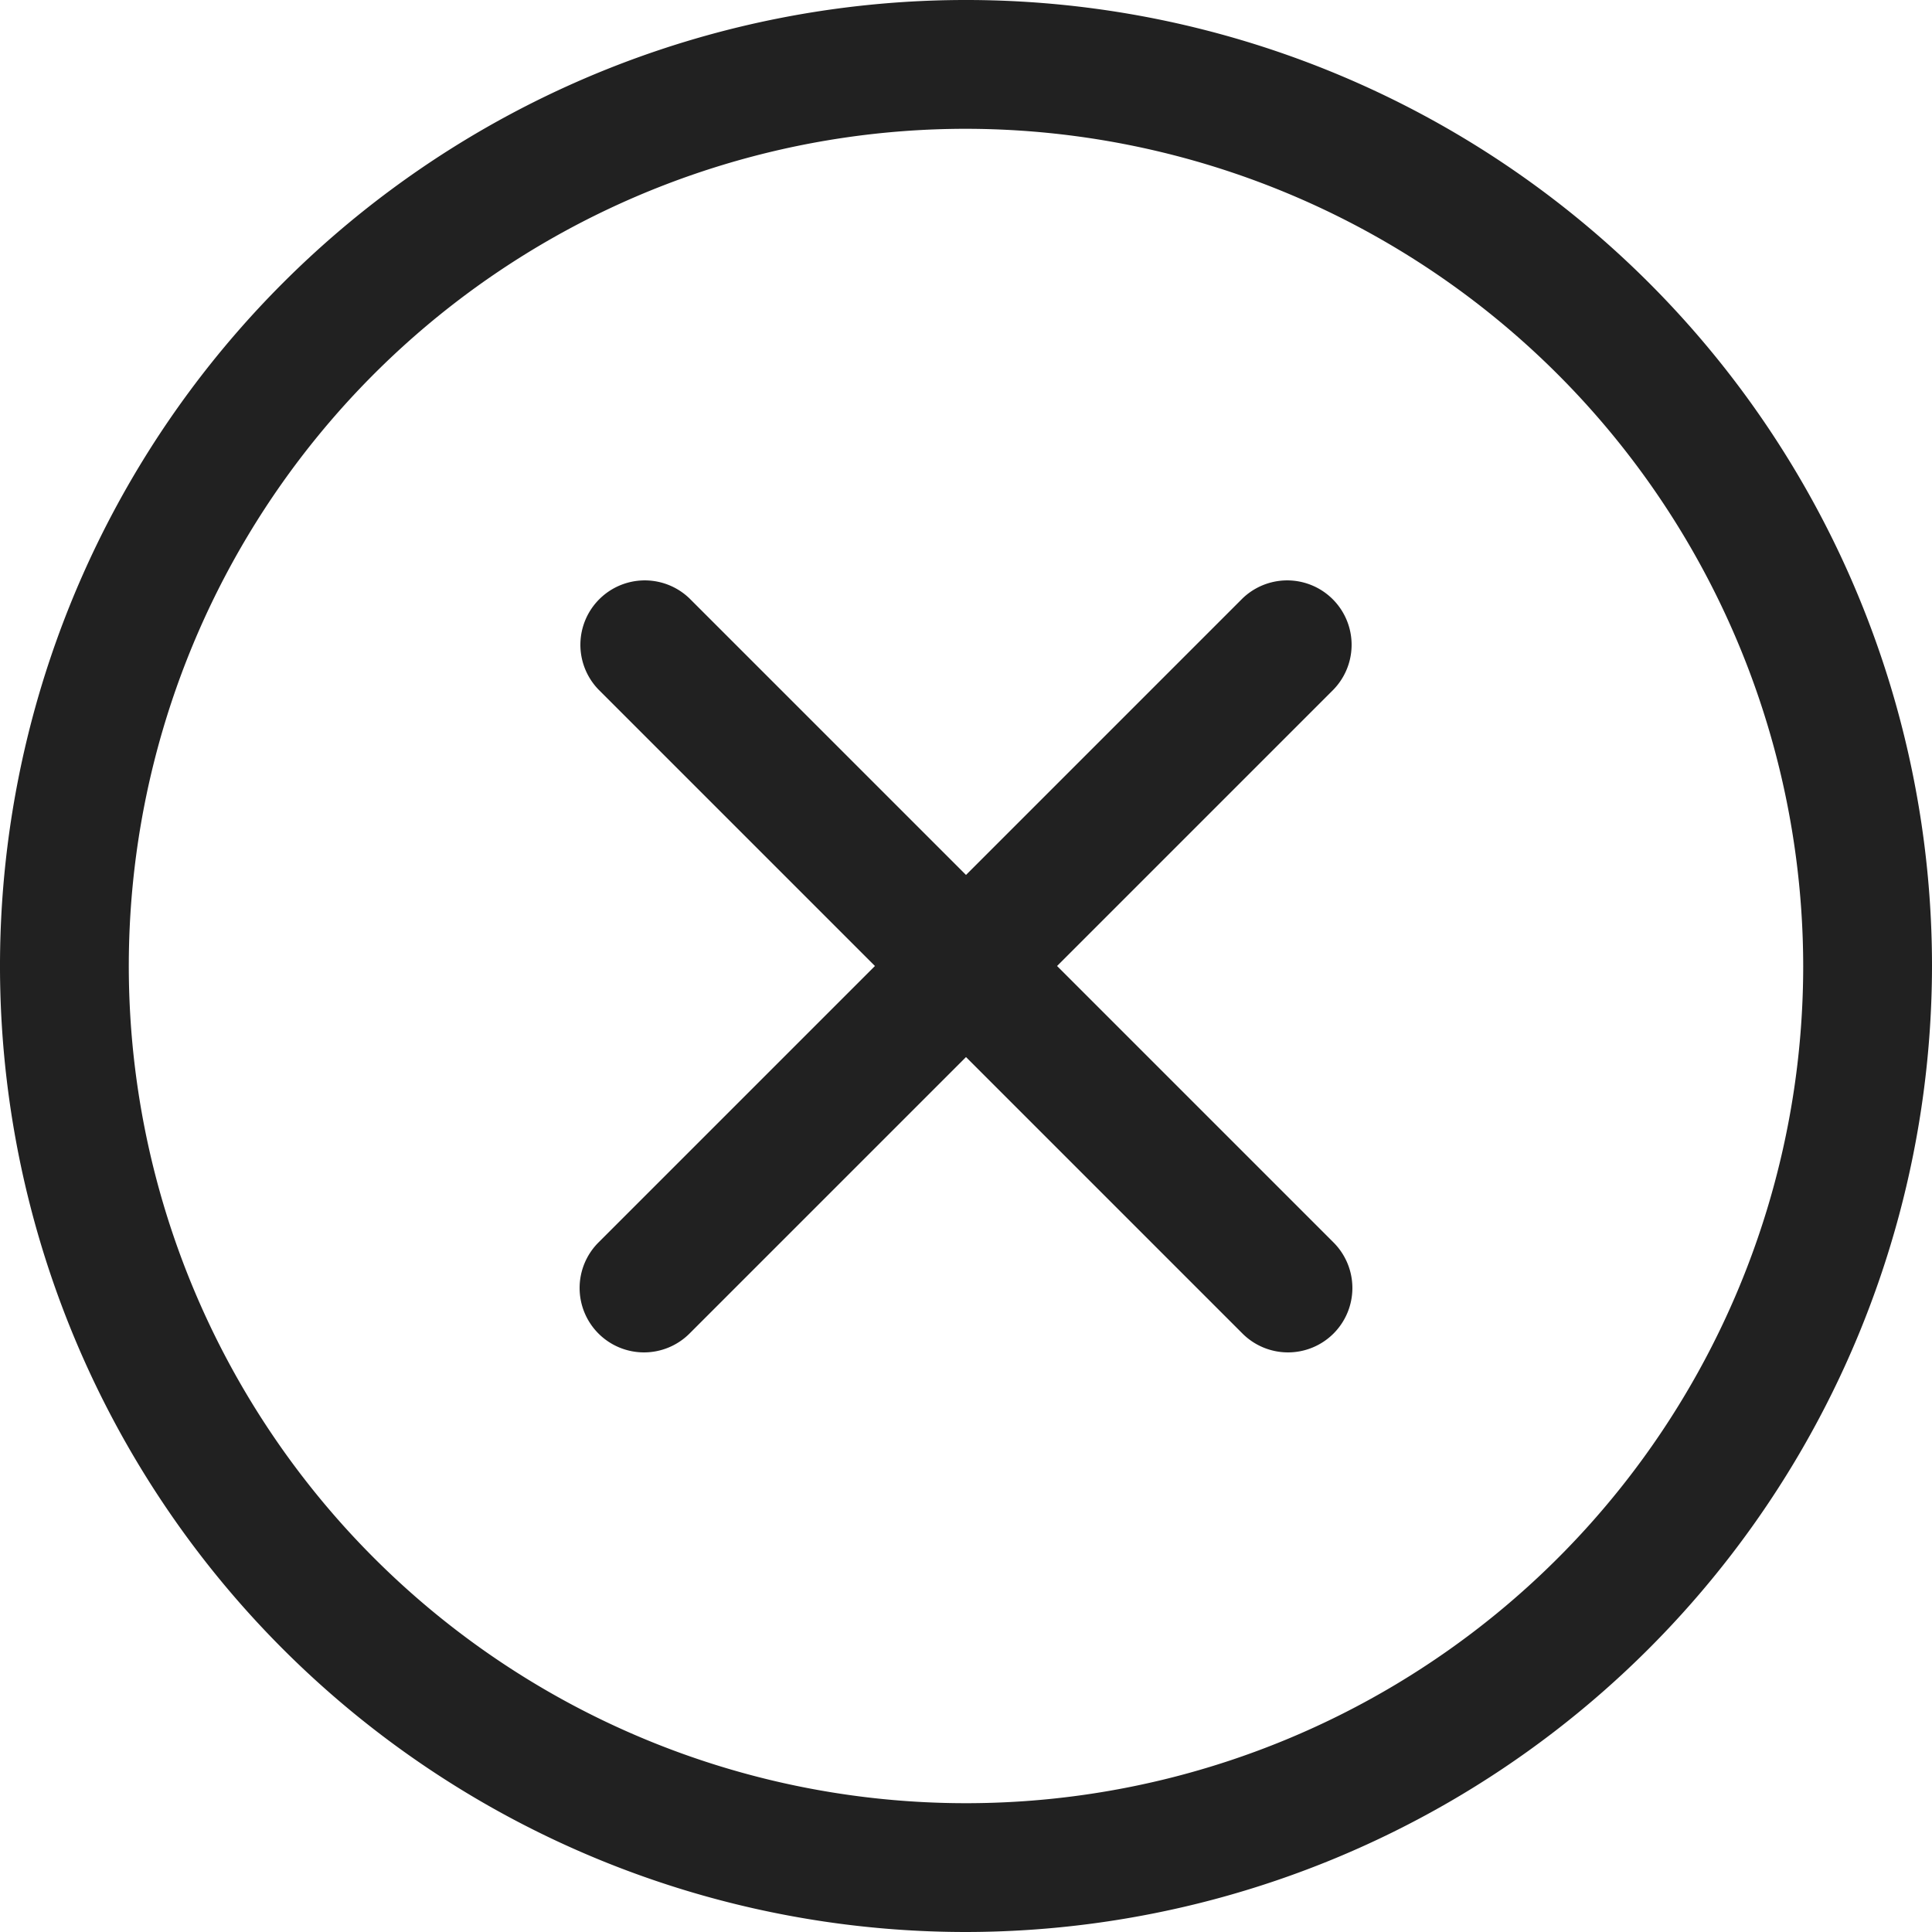 <svg xmlns="http://www.w3.org/2000/svg" width="30" height="30" viewBox="0 0 30 30">
  <title>Cancel</title>
  <g>
    <path d="M15,30A15,15,0,1,1,30,15,15.017,15.017,0,0,1,15,30ZM15,2A13,13,0,1,0,28,15,13.015,13.015,0,0,0,15,2Z" fill="#212121"/>
    <path d="M10,21a1,1,0,0,1-.707-1.707l10-10a1,1,0,0,1,1.414,1.414l-10,10A1,1,0,0,1,10,21Z" fill="#212121"/>
    <path d="M20,21a1,1,0,0,1-.707-.293l-10-10a1,1,0,0,1,1.414-1.414l10,10A1,1,0,0,1,20,21Z" fill="#212121"/>
  </g>
</svg>
